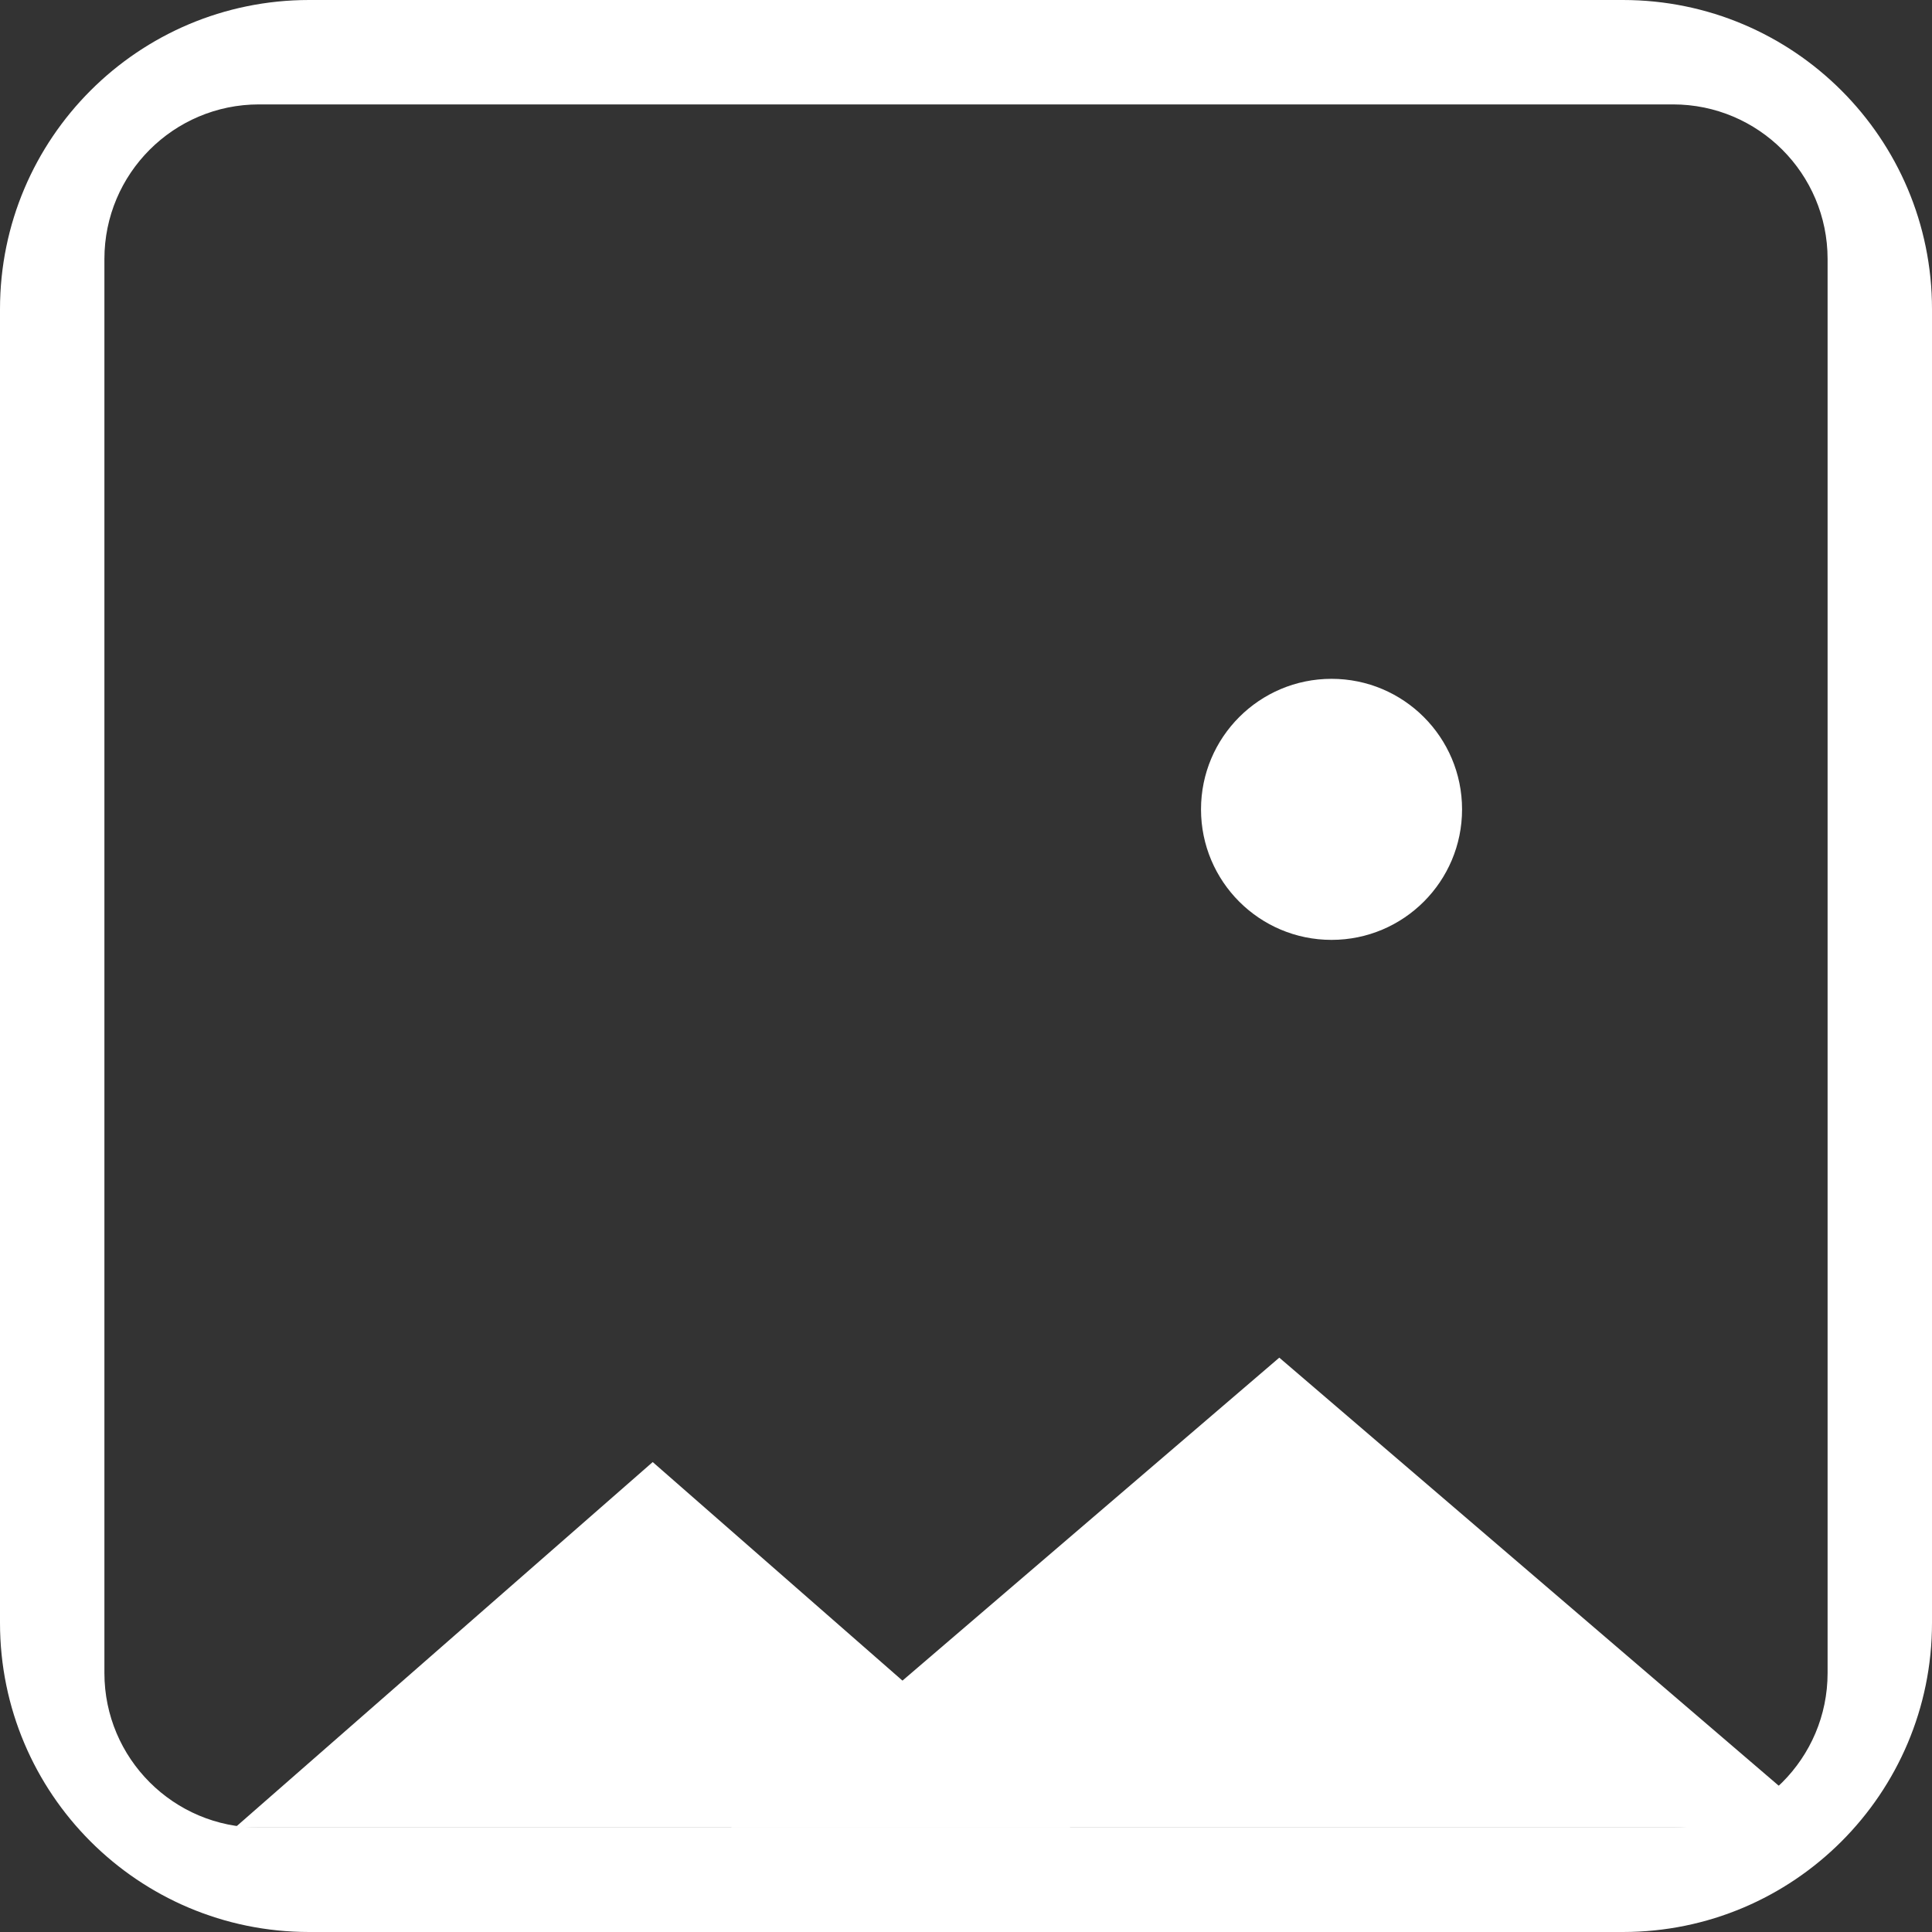 <svg width="25" height="25" viewBox="0 0 25 25" fill="none" xmlns="http://www.w3.org/2000/svg">
<rect x="0" y="0" width="25" height="25" fill="#333333" stroke="none"/>
<g id="image">
<path id="rect" fill-rule="evenodd" clip-rule="evenodd" d="M4 0C1.791 0 0 1.791 0 4V21C0 23.209 1.791 25 4 25H21C23.209 25 25 23.209 25 21V4C25 1.791 23.209 0 21 0H4ZM3.351 1.351C2.247 1.351 1.351 2.247 1.351 3.351V21.649C1.351 22.753 2.247 23.649 3.351 23.649H21.649C22.753 23.649 23.649 22.753 23.649 21.649V3.351C23.649 2.247 22.753 1.351 21.649 1.351H3.351Z" fill="white"/>
<path id="Rectangle 45" d="M8.446 18.919L13.851 23.649H3.041L8.446 18.919Z" fill="white"/>
<path id="Rectangle 46" d="M16.554 17.568L23.649 23.649H9.459L16.554 17.568Z" fill="white"/>
<circle id="Ellipse 7" cx="17.23" cy="10.473" r="1.689" fill="white"/>
</g>
</svg>
